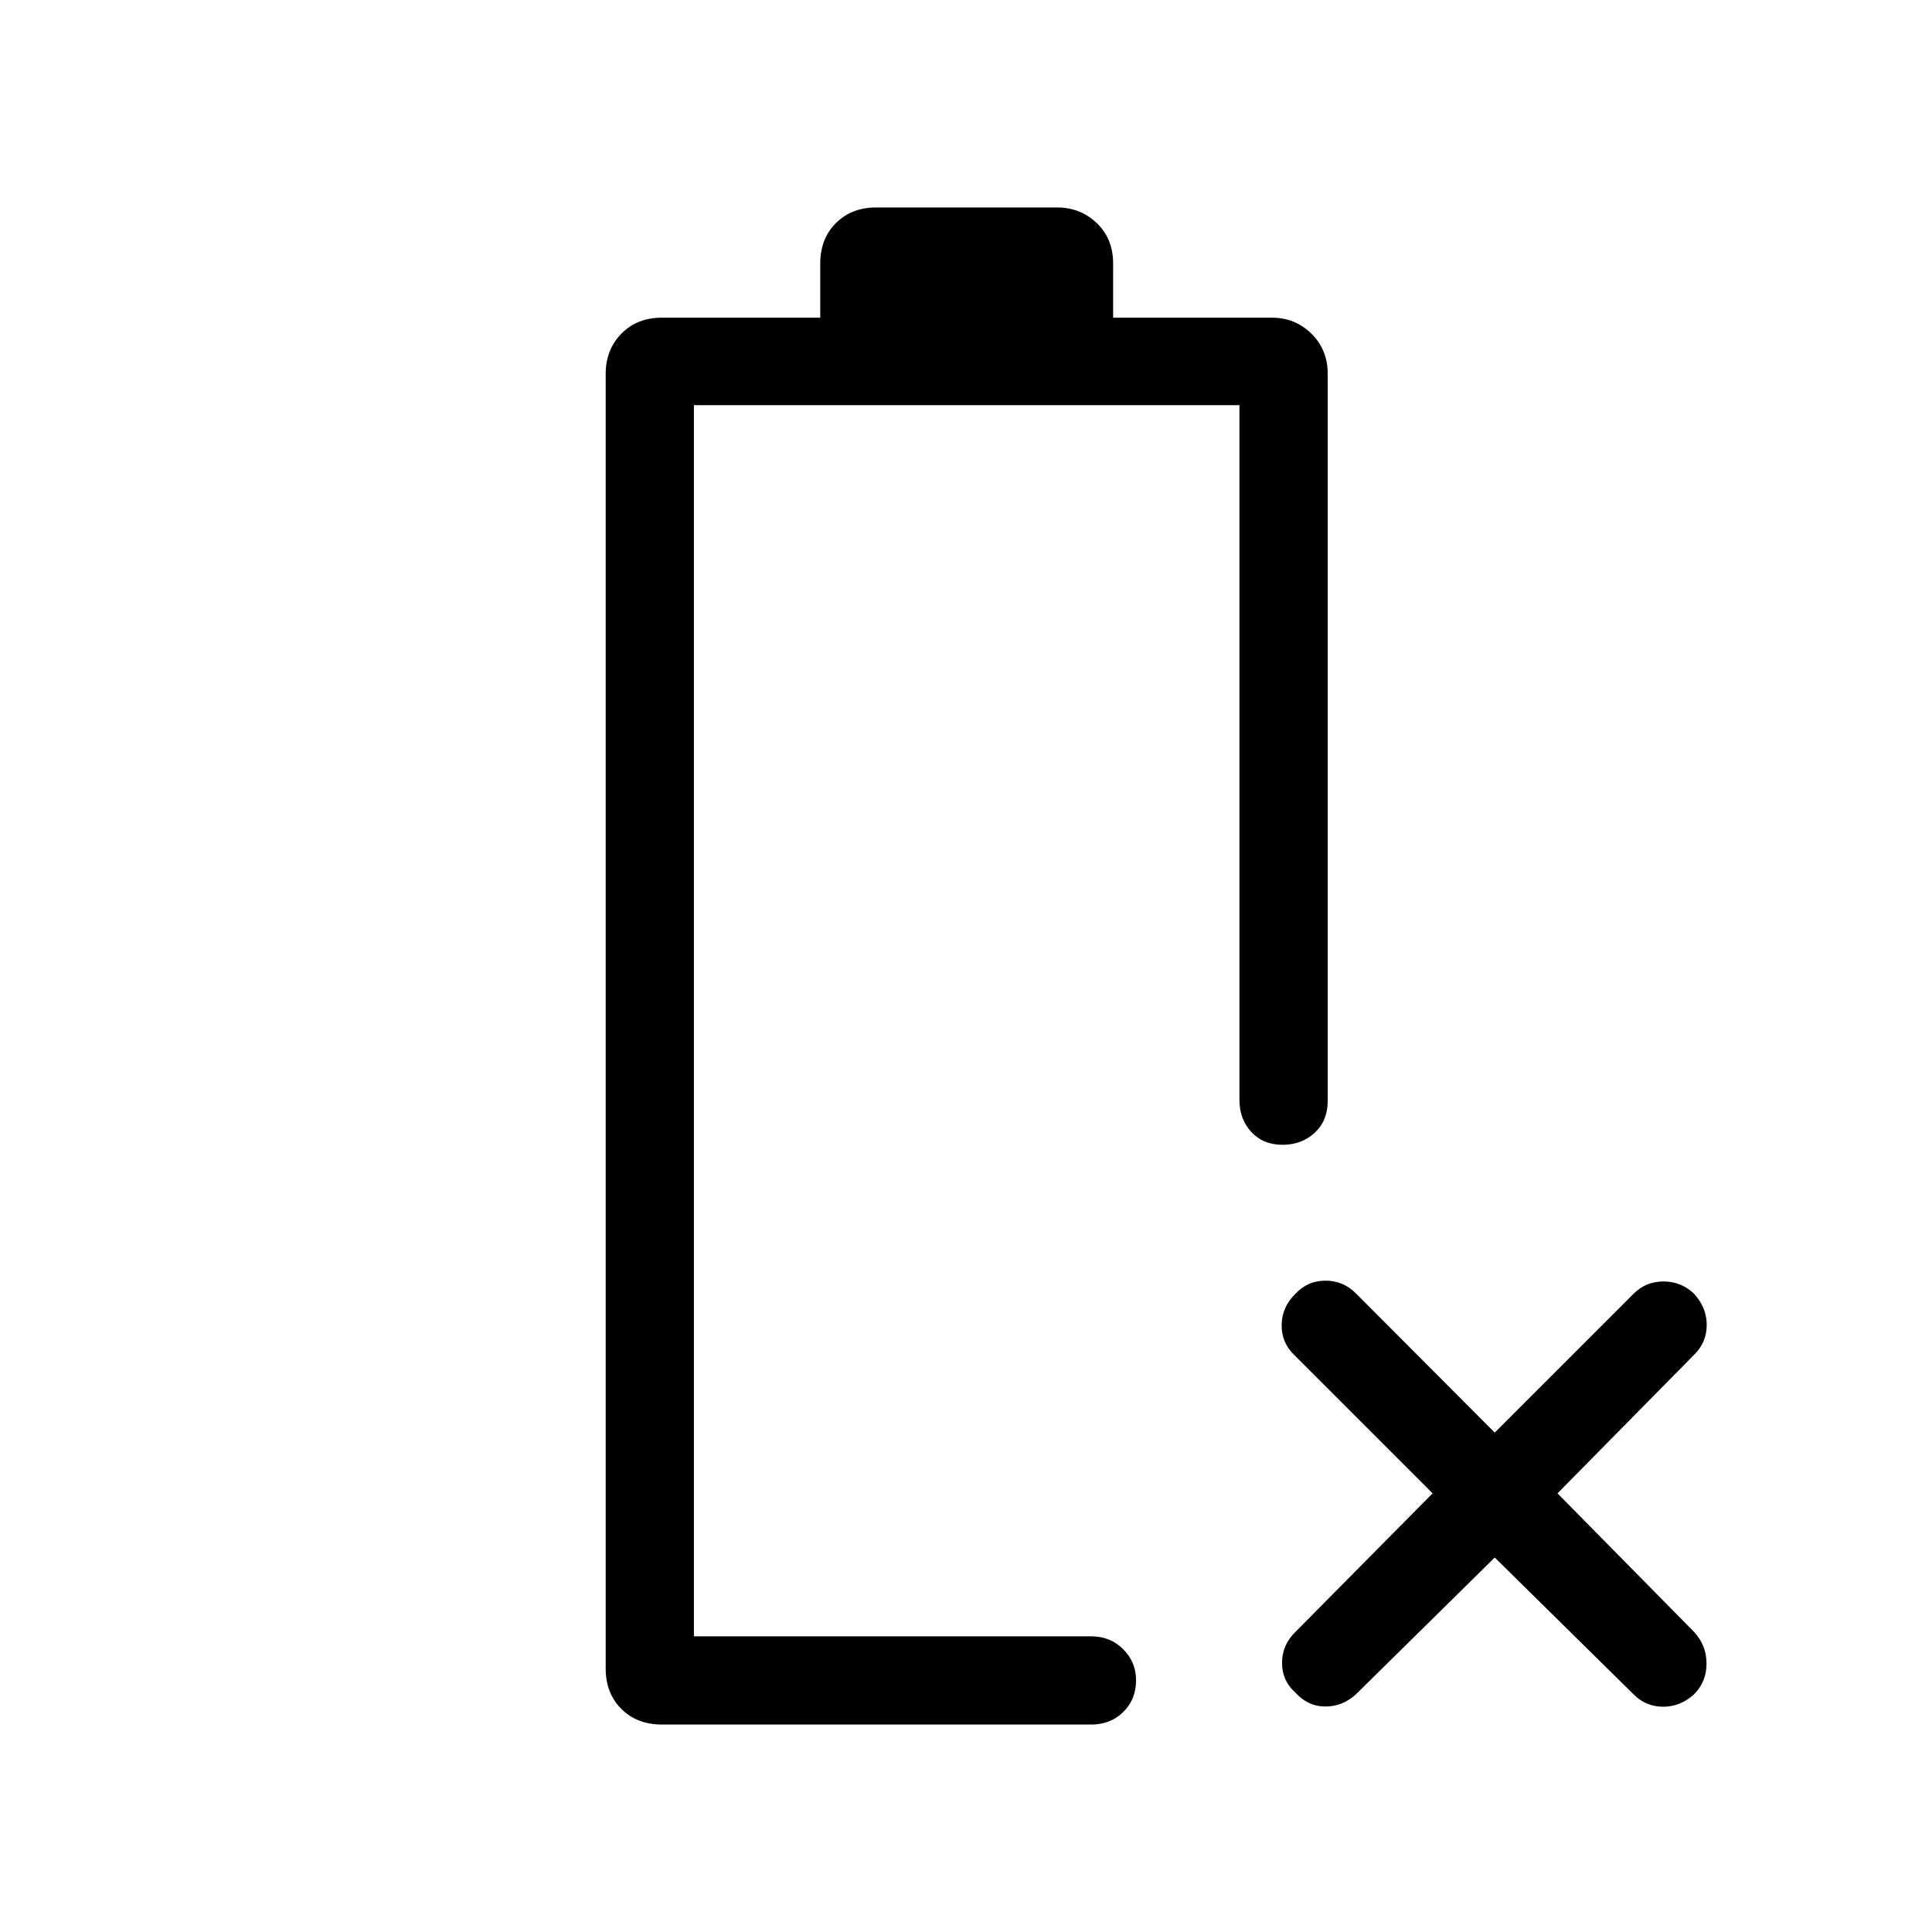 <svg xmlns="http://www.w3.org/2000/svg" height="48" viewBox="0 -960 960 960" width="48"><path d="M328.89-103.08q-12.37 0-20.15-7.78-7.78-7.77-7.78-20.14v-643.23q0-11.99 7.78-19.96 7.78-7.96 20.15-7.96h78.69V-829q0-12.37 7.77-20.14 7.78-7.78 20.15-7.78h89.69q11.68 0 19.8 7.78 8.12 7.77 8.12 20.14v26.85h78.78q11.69 0 19.76 7.96 8.08 7.97 8.08 19.96v361.31q0 9.75-6.43 15.76-6.42 6-16.03 6-9.62 0-15.5-6.37-5.89-6.37-5.89-15.89v-345.27H344.81v611.77h197.42q9.53 0 15.9 6.42 6.37 6.43 6.37 15.35 0 9.61-6.37 15.84t-15.9 6.23H328.89Zm15.92-43.84Zm397.92-39.16-69 68q-6.69 6.08-15.27 6.04-8.58-.04-14.8-6.92-6.62-5.87-6.62-14.78t6.69-15.41l68.12-68.81-69-69q-6.2-6.19-6-14.94.19-8.75 6.88-15.25 6-6.5 14.91-6.5t15.28 6.5l68.81 69 69-69q6.19-6.2 15.1-6.1 8.9.1 15.14 6.33 6.14 6.84 6.09 15.4-.06 8.56-6.14 14.56l-68 69 68 69q6.08 6.69 6.04 15.71-.04 9.03-6.28 15.22-6.83 6.14-15.39 6.09-8.56-.06-14.56-6.14l-69-68Z"/></svg>